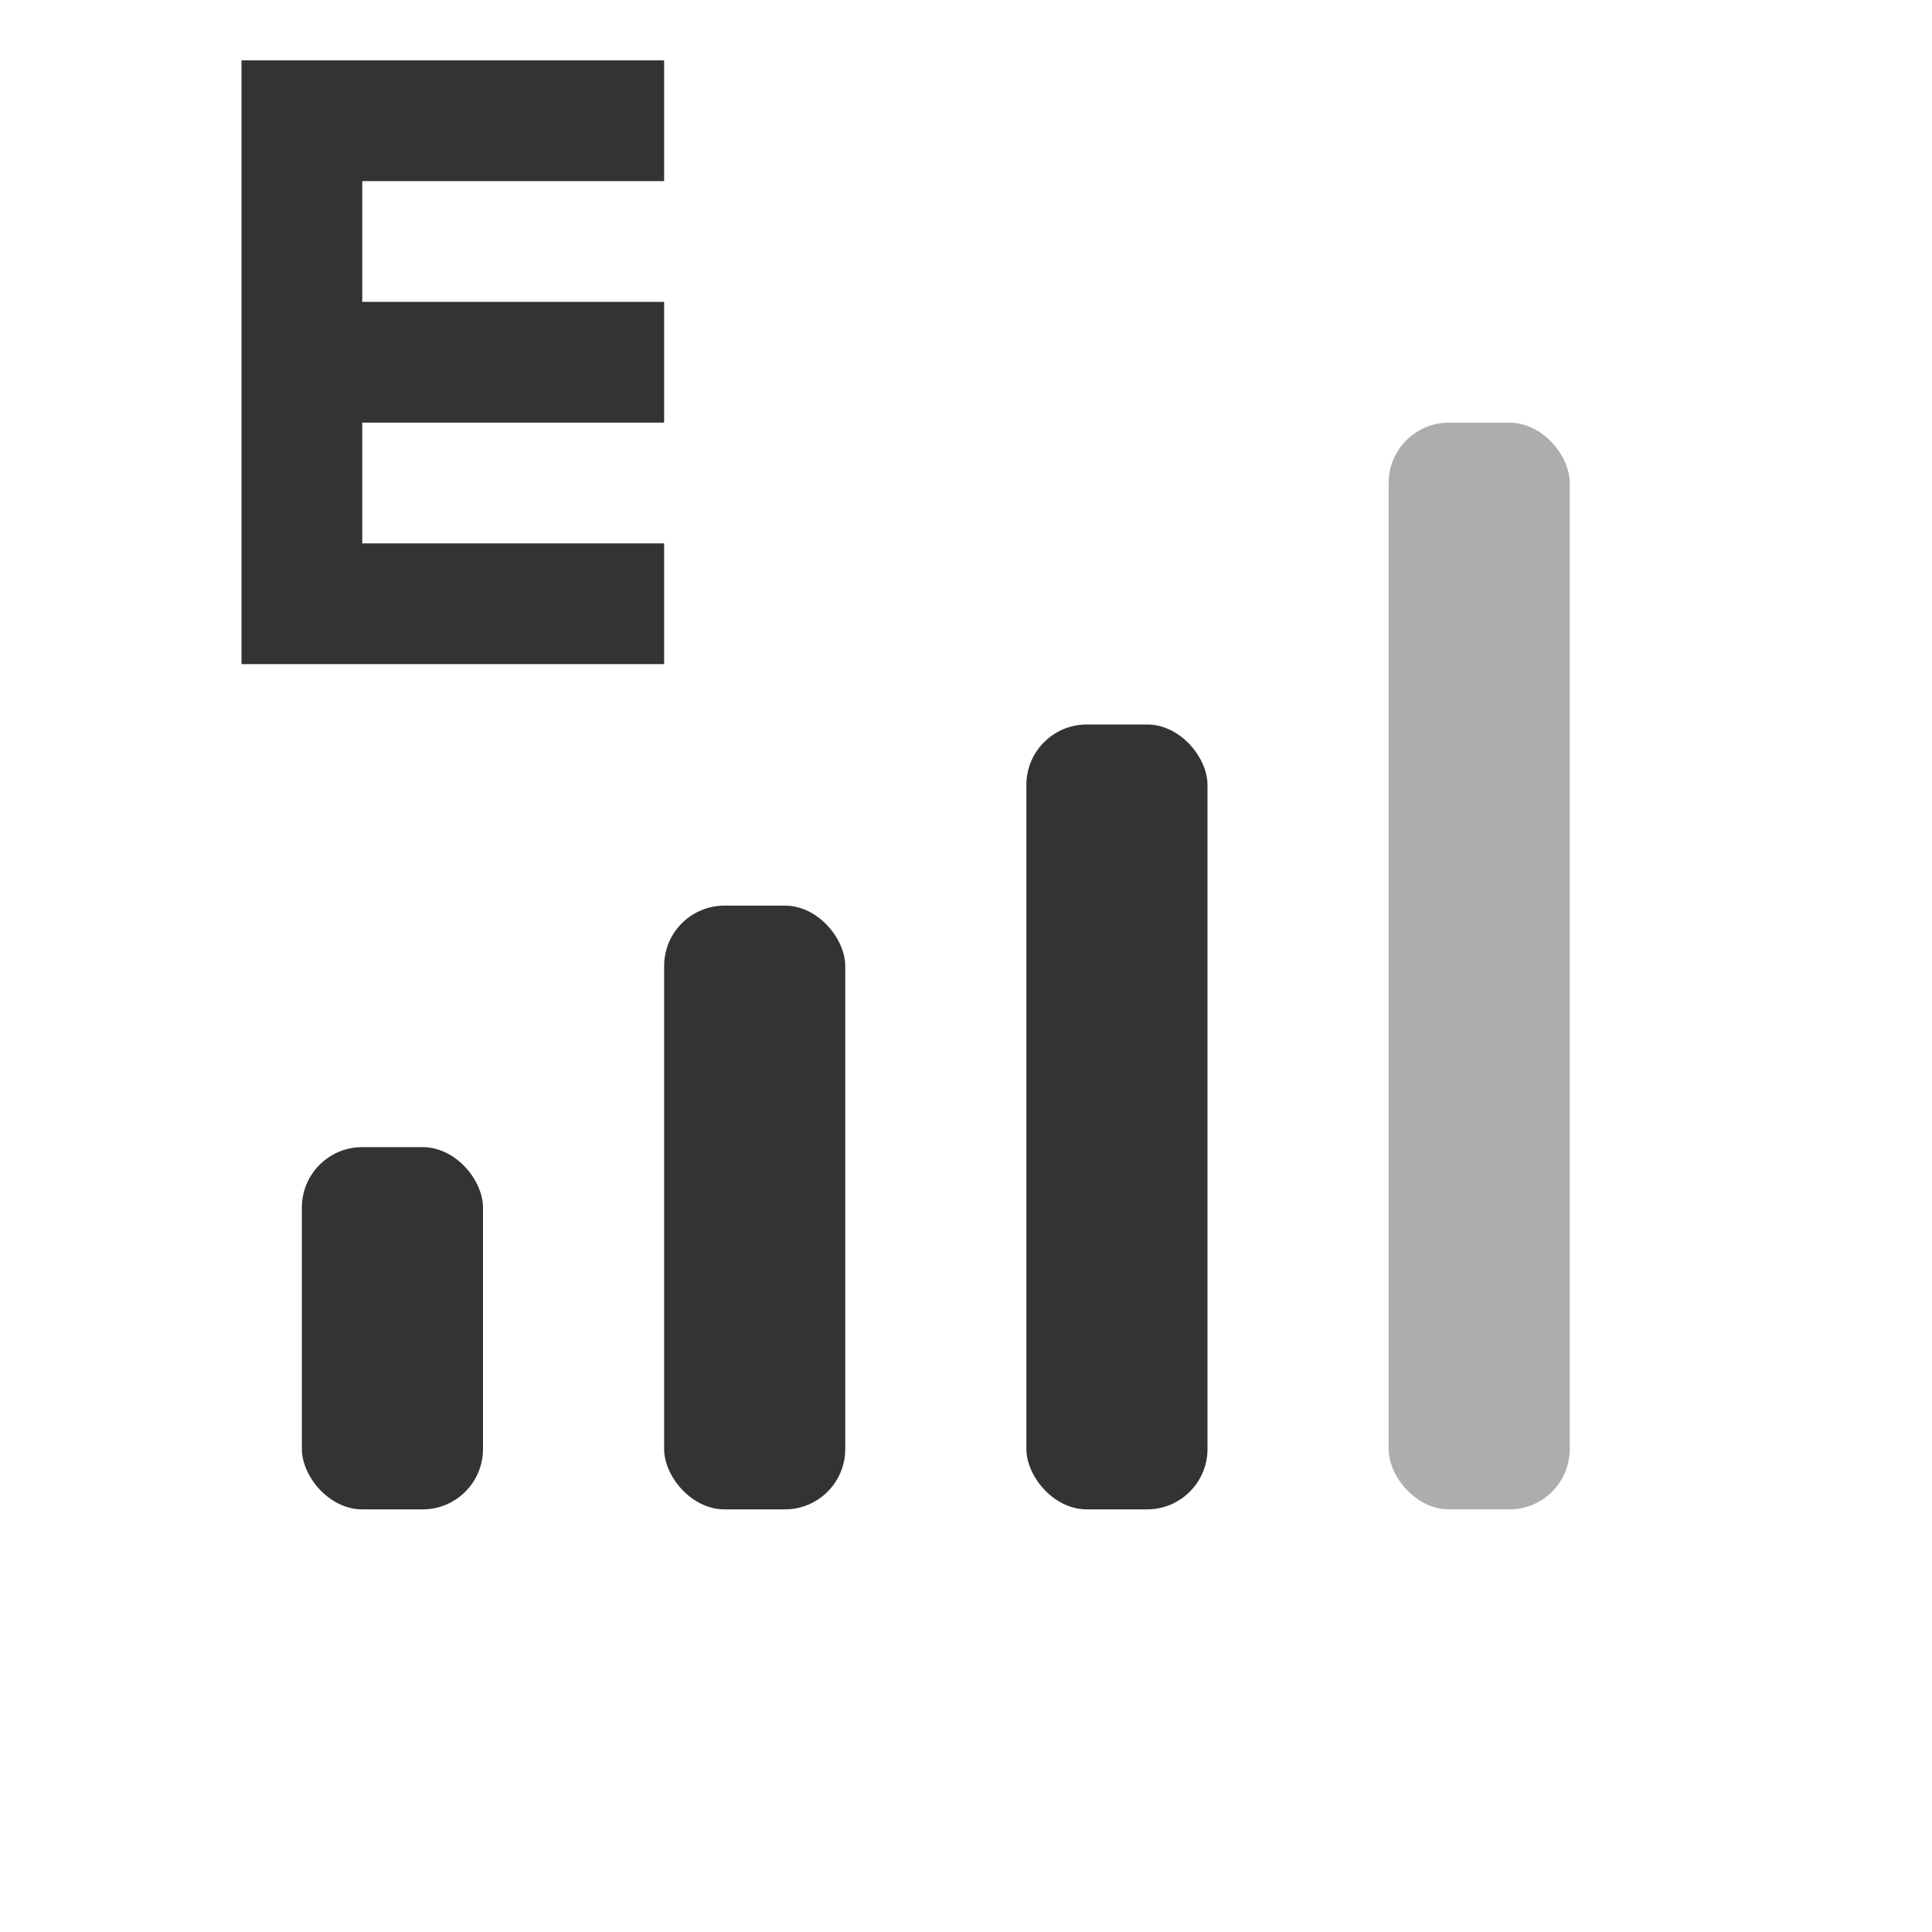 <svg width="32" height="32" viewBox="0 0 32 32" fill="none" xmlns="http://www.w3.org/2000/svg">
<rect opacity="0.4" x="23" y="7" width="3" height="18" rx="1" fill="#333333"/>
<rect x="17" y="12" width="3" height="13" rx="1" fill="#333333"/>
<rect x="11" y="15" width="3" height="10" rx="1" fill="#333333"/>
<rect x="5" y="19" width="3" height="6" rx="1" fill="#333333"/>
<path d="M6 3V5H11V7H6V9H11V11H4V1H11V3H6Z" fill="#333333"/>
</svg>
